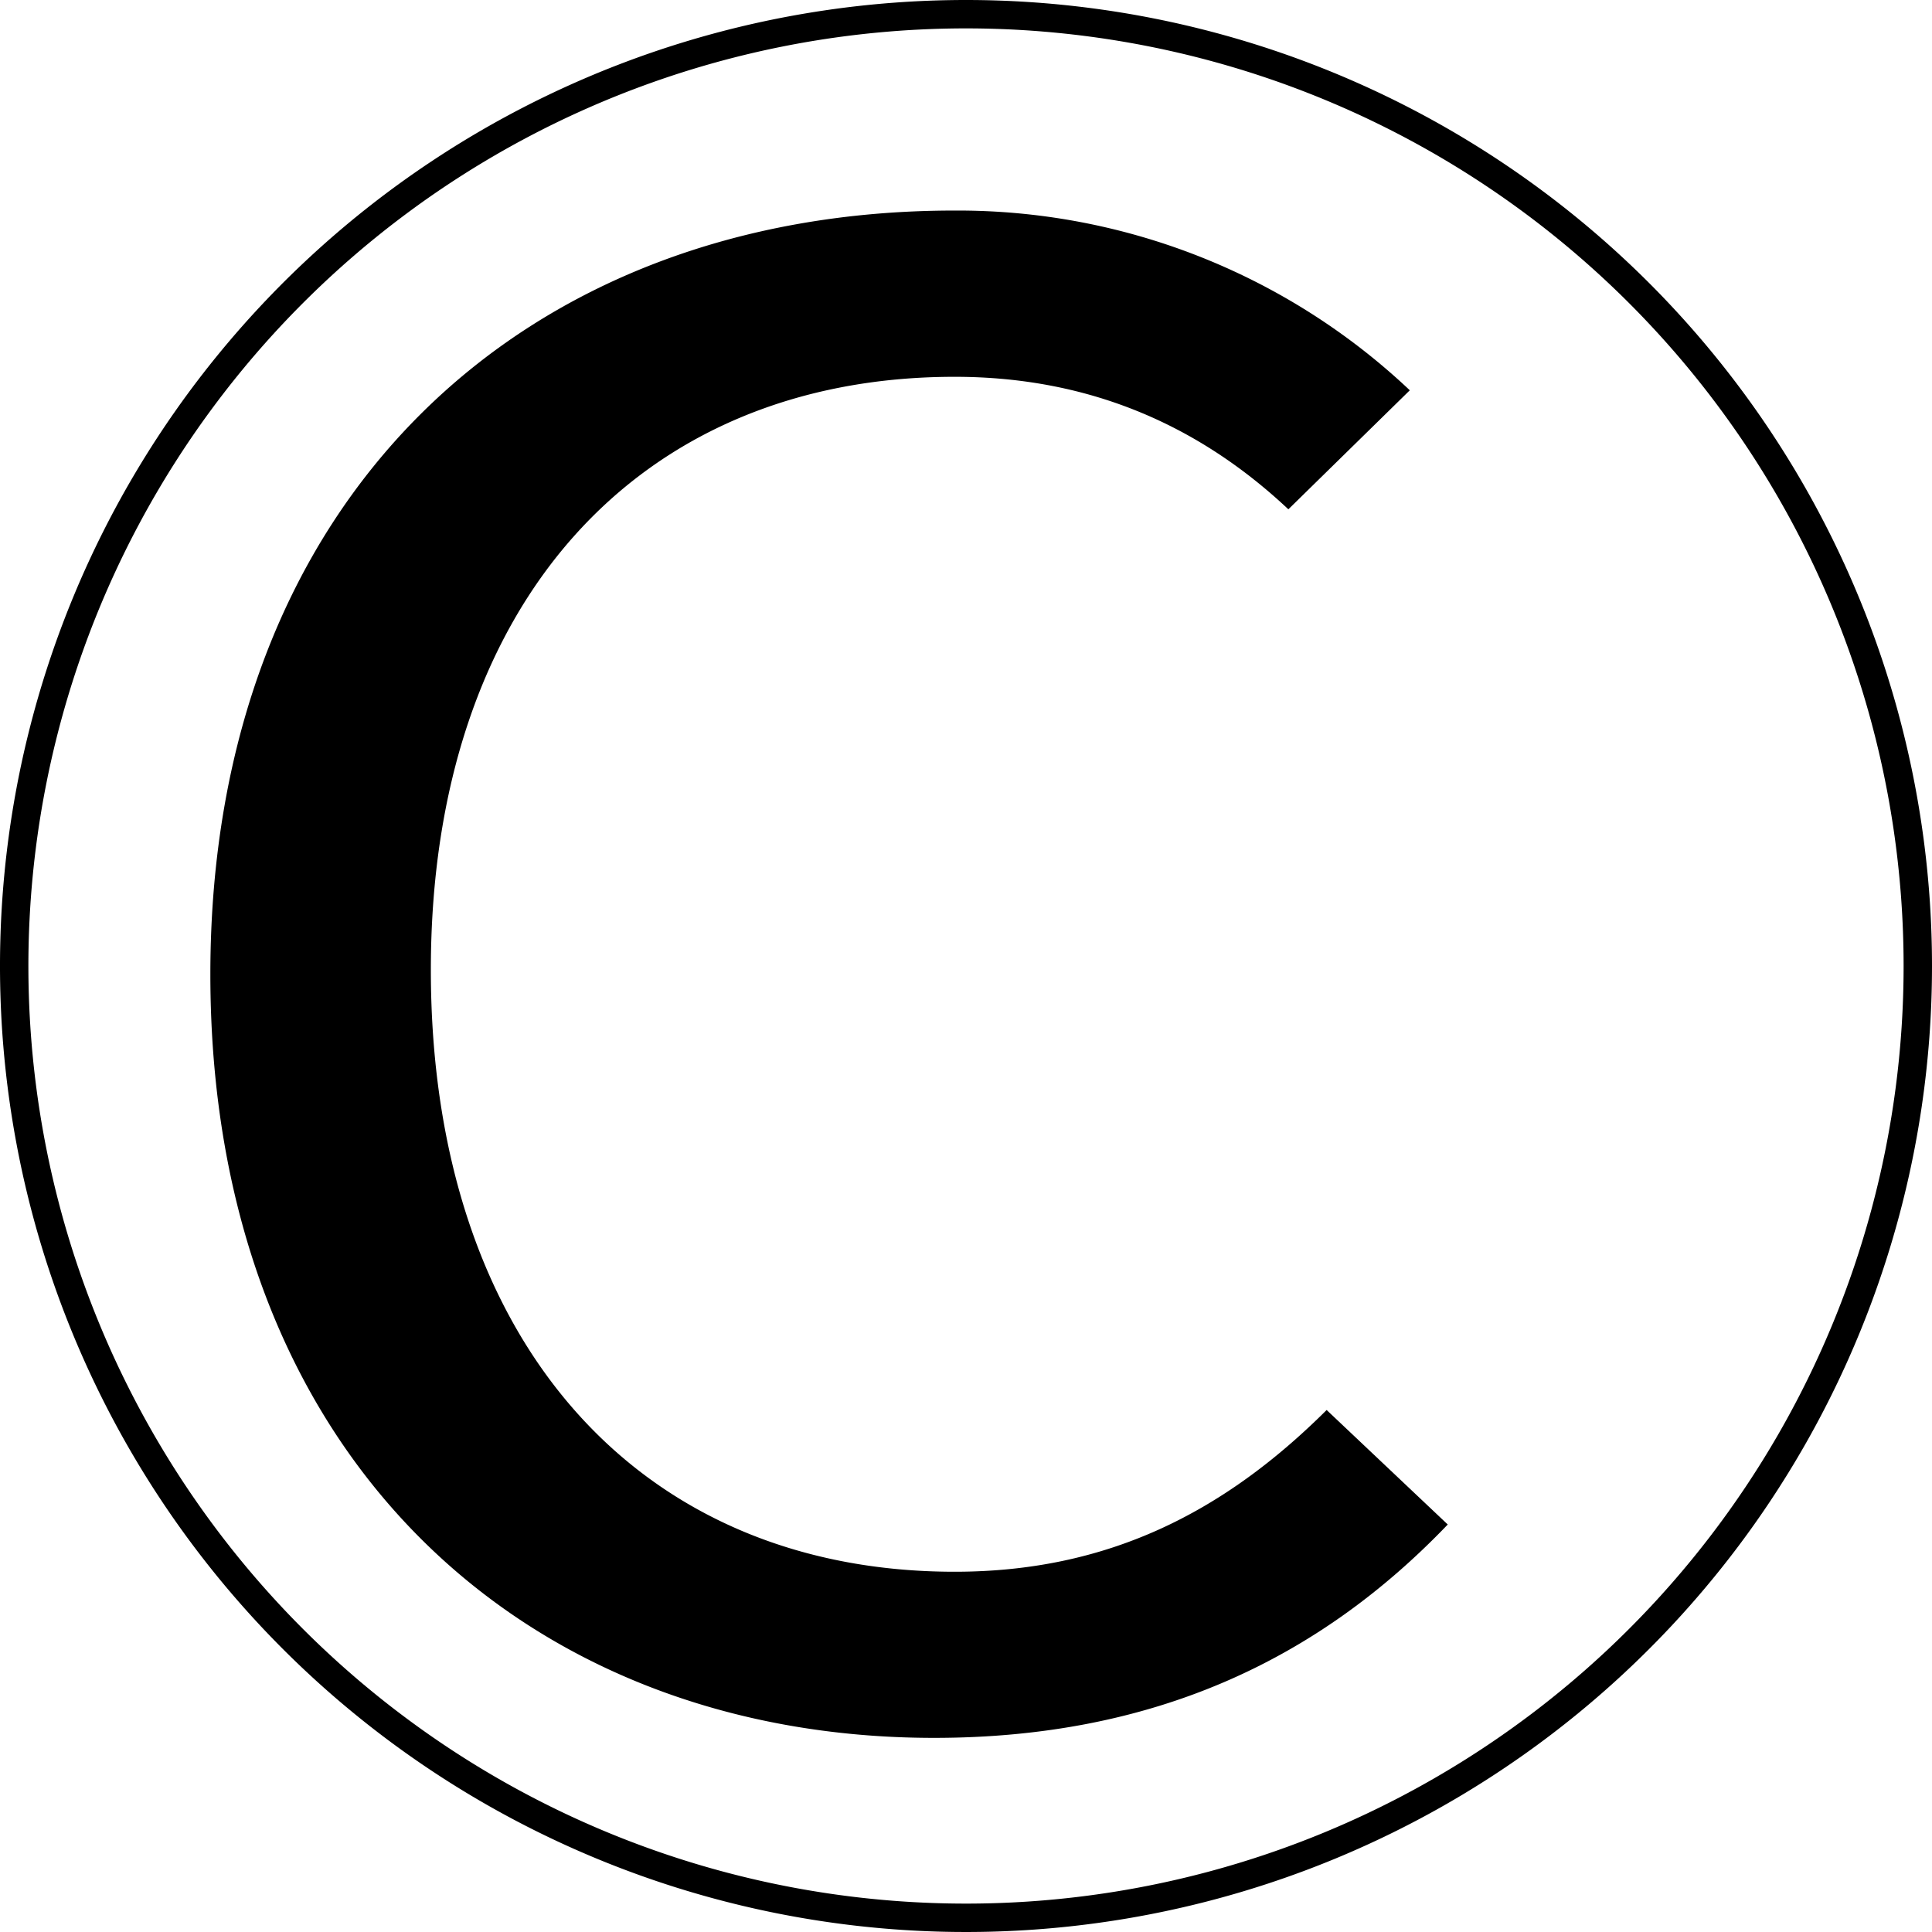 <svg xmlns="http://www.w3.org/2000/svg" viewBox="0 0 295.28 295.28"><title>Choices</title><path d="M147.64,0A147.64,147.64,0,1,0,295.28,147.64,147.64,147.64,0,0,0,147.64,0Zm0,290.94a143.3,143.3,0,1,1,143.3-143.3A143.3,143.3,0,0,1,147.64,290.94Z"/><path d="M32.15,148.9c0-72.43,47.57-116.72,113.71-116.72a100.6,100.6,0,0,1,69.61,27.47L196.91,77.84c-13.15-12.36-29.78-20.25-51-20.25-48.35,0-80.06,34.67-80.06,90.63,0,56.64,31.71,92,80.06,92,23.2,0,41-8.93,56.85-24.72L221.27,233c-19.72,20.59-44.86,32.61-78.51,32.61C80.11,265.62,32.15,222.37,32.15,148.9Z"/></svg>